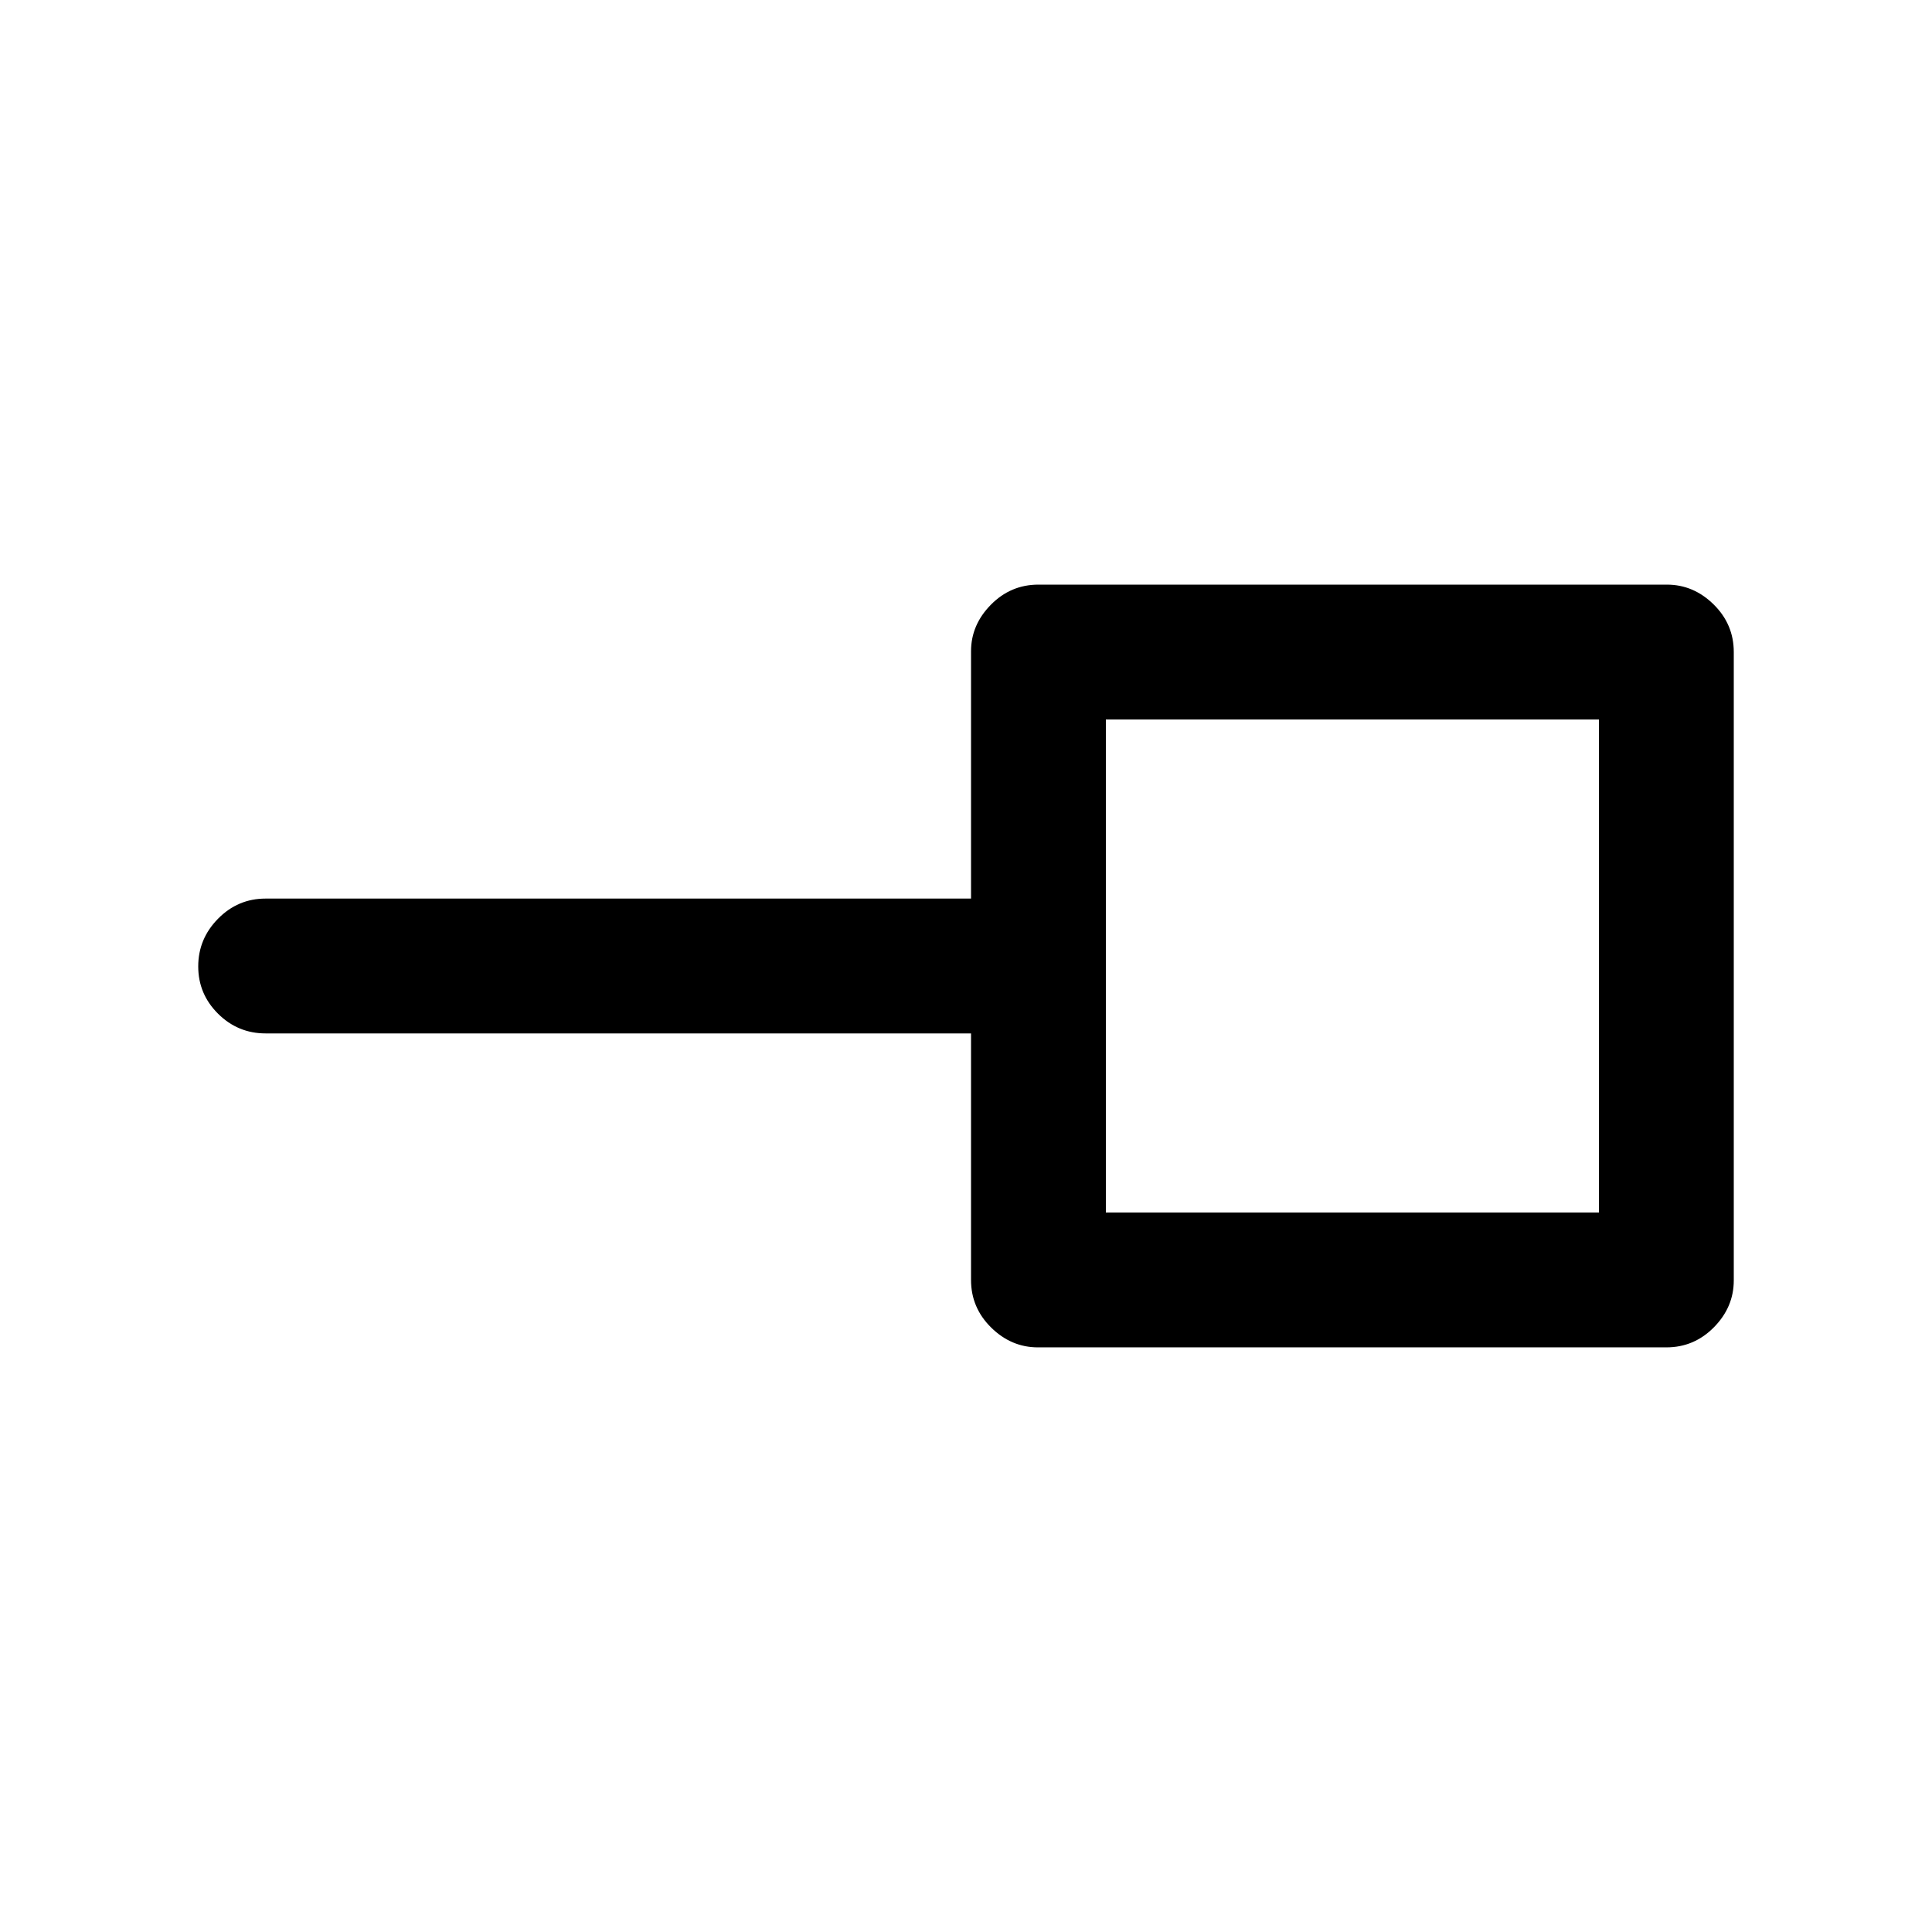 <svg xmlns="http://www.w3.org/2000/svg" height="20" viewBox="0 -960 960 960" width="20"><path d="M549.5-357.5h245v-245h-245v245Zm-33.75 67q-13.25 0-23.25-9.85t-10-23.65v-122.5H132q-13.8 0-23.65-9.79-9.85-9.79-9.85-23.5t9.85-23.71q9.85-10 23.65-10h350.5v-122.88q0-13.12 9.85-23.12 9.85-10 23.65-10h312.25q13.25 0 23.25 9.85t10 23.65v312.25q0 13.25-9.85 23.25t-23.65 10H515.75ZM672-480Z"/></svg>